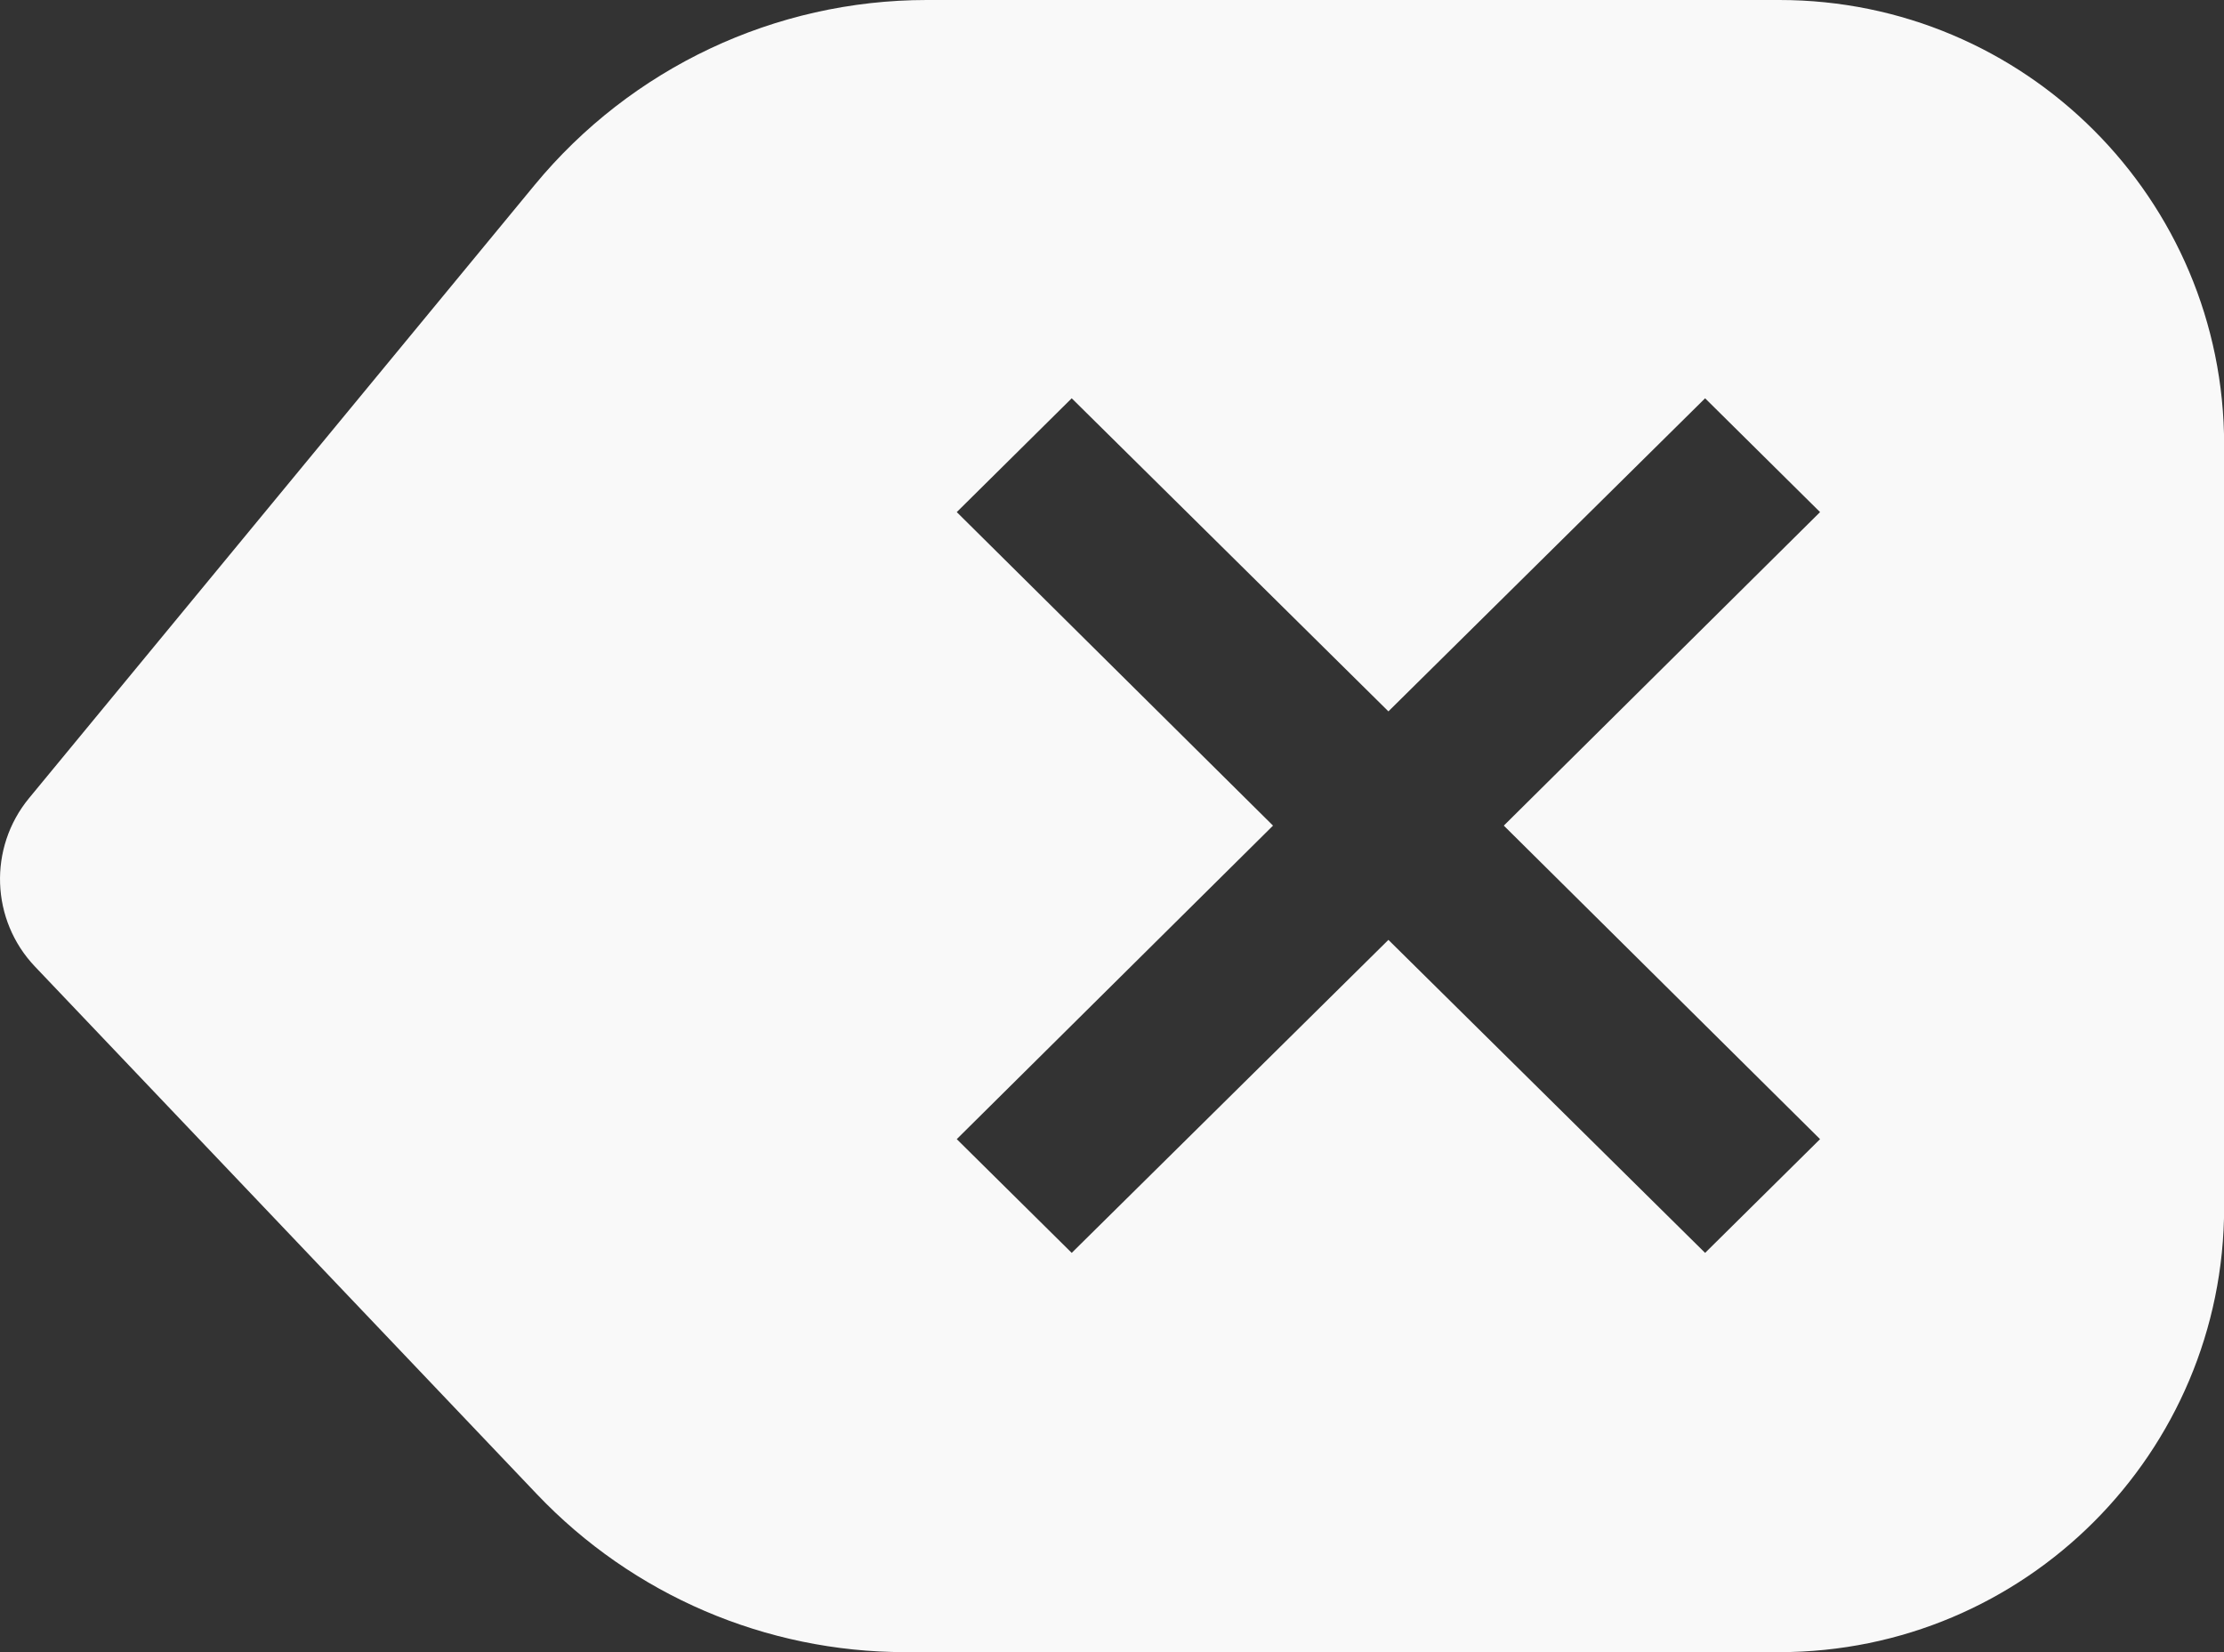<svg width="35" height="26" viewBox="0 0 35 26" fill="none" xmlns="http://www.w3.org/2000/svg">
<rect x="0" y="0" width="35" height="26" fill="#333333" stroke="none"/>
<path fill-rule="evenodd" clip-rule="evenodd" d="M14.587 0C12.198 0 9.934 1.068 8.414 2.911L0.457 12.561C-0.186 13.342 -0.146 14.48 0.551 15.212L8.449 23.514C9.959 25.102 12.054 26 14.245 26H28.002C31.868 26 35.002 22.866 35.002 19V7C35.002 3.134 31.868 0 28.002 0H14.587ZM20.034 12.993L15.057 8.059L16.866 6.268L21.85 11.195L26.834 6.268L28.643 8.059L23.666 12.993L28.643 17.927L26.834 19.717L21.85 14.791L16.866 19.717L15.057 17.927L20.034 12.993Z" fill="#F9F9F9"/>
</svg>
